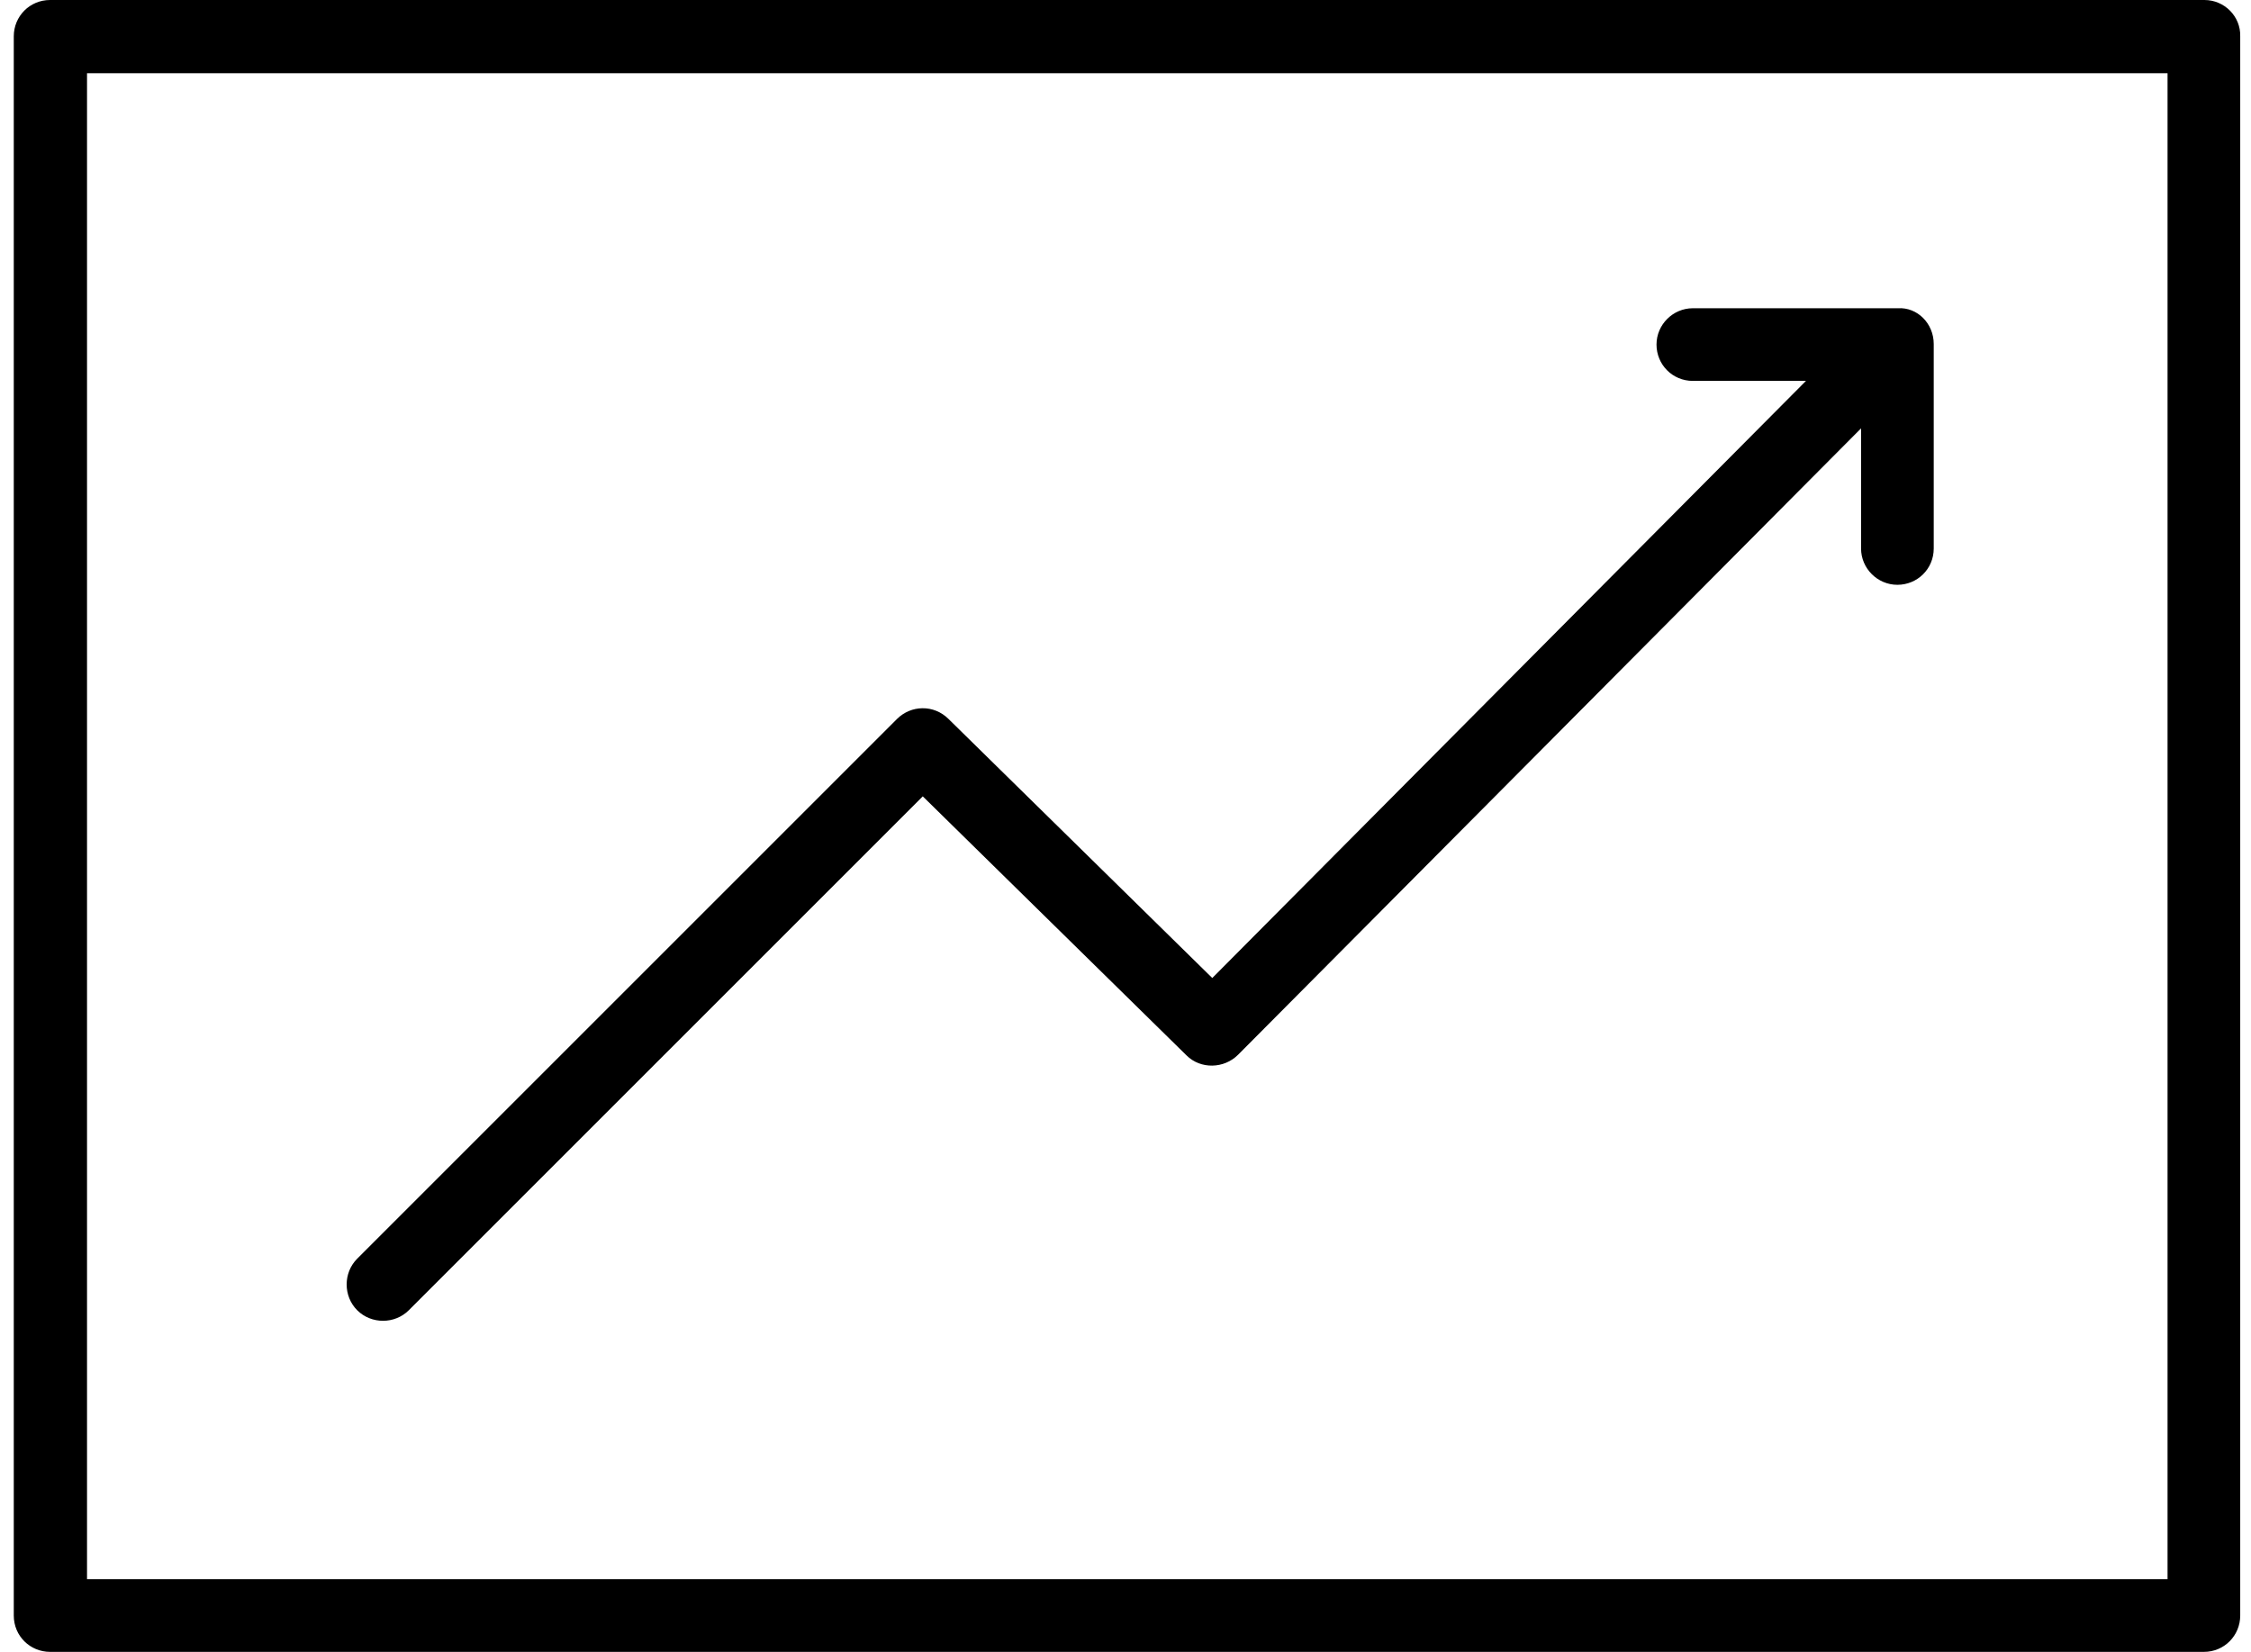 <svg width="109" height="80" viewBox="0 0 109 80" fill="none" xmlns="http://www.w3.org/2000/svg">
<path d="M106.747 0H2.426C1.433 0 0.667 0.795 0.667 1.759V78.24C0.667 79.234 1.461 80 2.426 80H106.719C107.712 80 108.478 79.205 108.478 78.24V1.759C108.506 0.795 107.712 0 106.747 0ZM104.959 76.481H4.214V3.547H104.959V76.481Z" fill="black"/>
<path d="M93.637 16.659V26.563C93.637 27.556 92.842 28.322 91.877 28.322C90.912 28.322 90.118 27.528 90.118 26.563V20.745L59.951 51.082C59.27 51.763 58.135 51.792 57.453 51.111L44.683 38.567L19.795 63.455C19.454 63.796 19 63.966 18.546 63.966C18.092 63.966 17.638 63.796 17.297 63.455C16.616 62.774 16.616 61.639 17.297 60.958L43.434 34.821C44.115 34.14 45.222 34.112 45.932 34.821L58.702 47.365L87.45 18.447H81.973C80.98 18.447 80.213 17.652 80.213 16.687C80.213 15.722 81.008 14.928 81.973 14.928H91.906C92.842 14.871 93.637 15.665 93.637 16.659Z" fill="black"/>
</svg>
